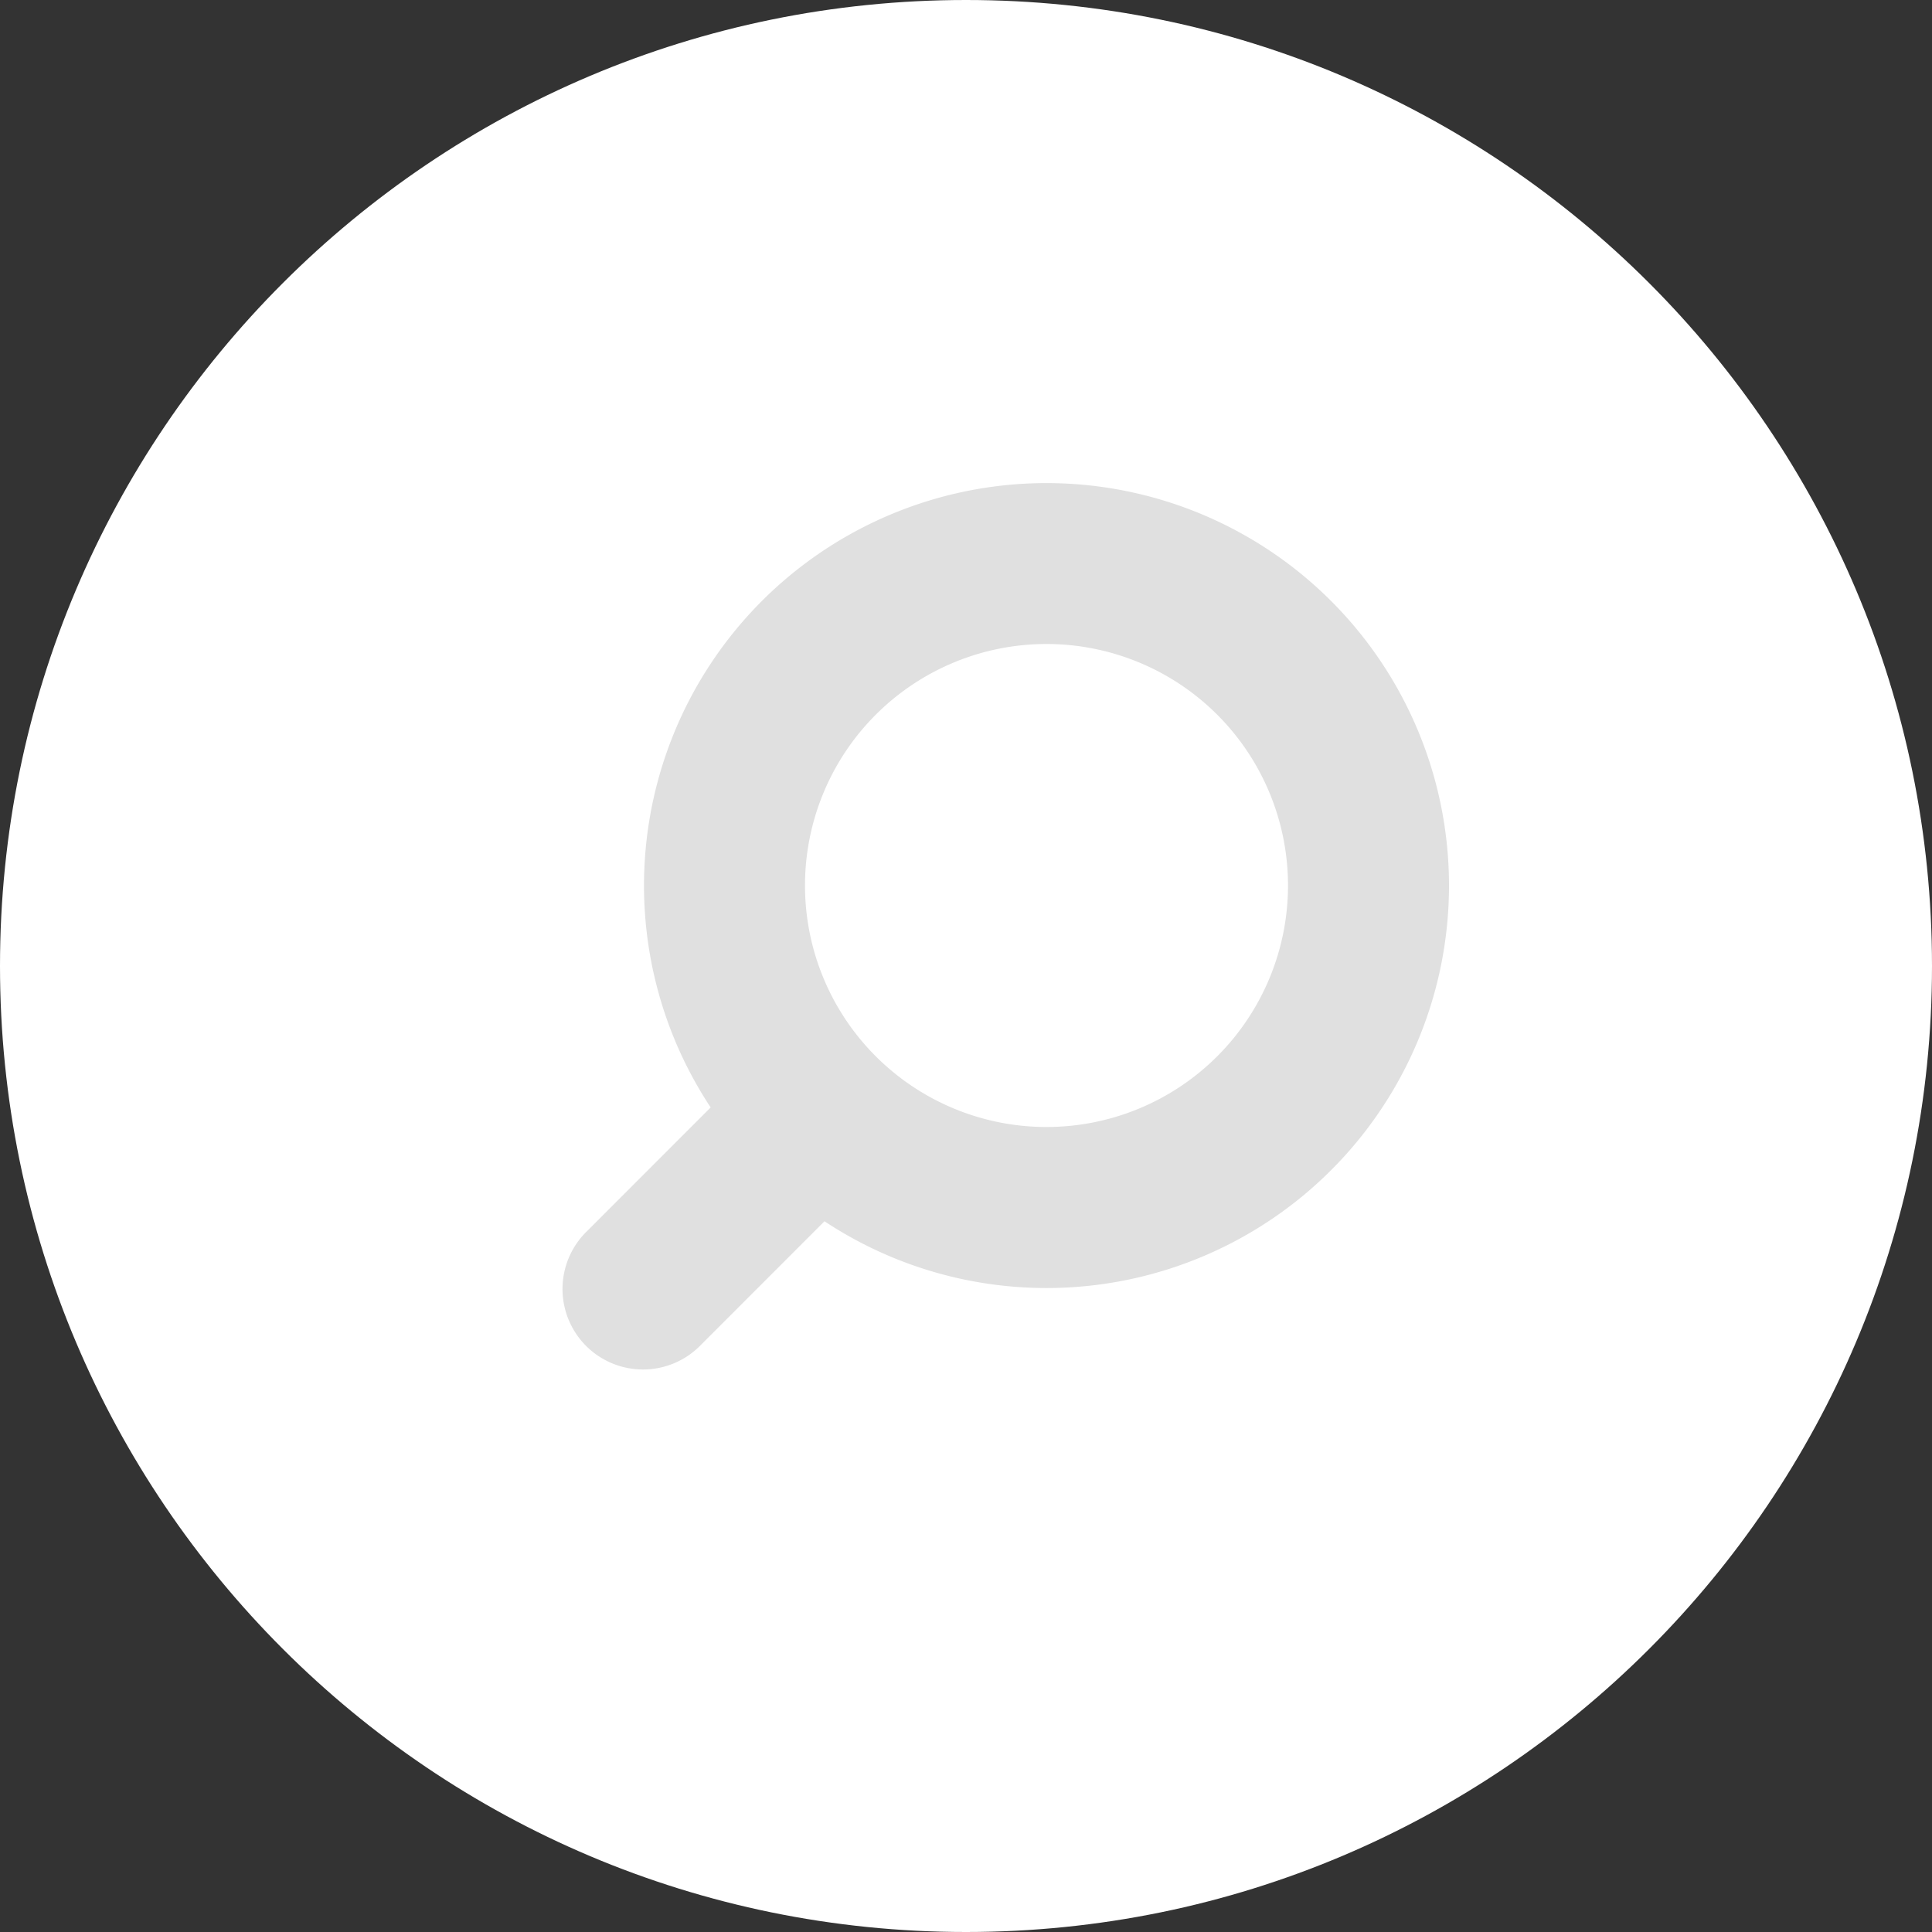 <svg width="24" height="24" xmlns="http://www.w3.org/2000/svg" xmlns:xlink="http://www.w3.org/1999/xlink"><rect width="100%" height="100%" fill="#333333" stroke="none"/><use xlink:href="#path0_fill" fill="#FFF"/><use xlink:href="#path1_fill" transform="translate(7 6)" fill="#E0E0E0"/><defs><path id="path0_fill" d="M24 12c0 6.627-5.373 12-12 12S0 18.627 0 12 5.373 0 12 0s12 5.373 12 12z"/><path id="path1_fill" fill-rule="evenodd" d="M9 5a3 3 0 1 1-6 0 3 3 0 0 1 6 0zm2 0a5 5 0 0 1-7.758 4.171l-1.535 1.536A1 1 0 1 1 .293 9.293l1.535-1.536A5 5 0 1 1 11 5z"/></defs></svg>